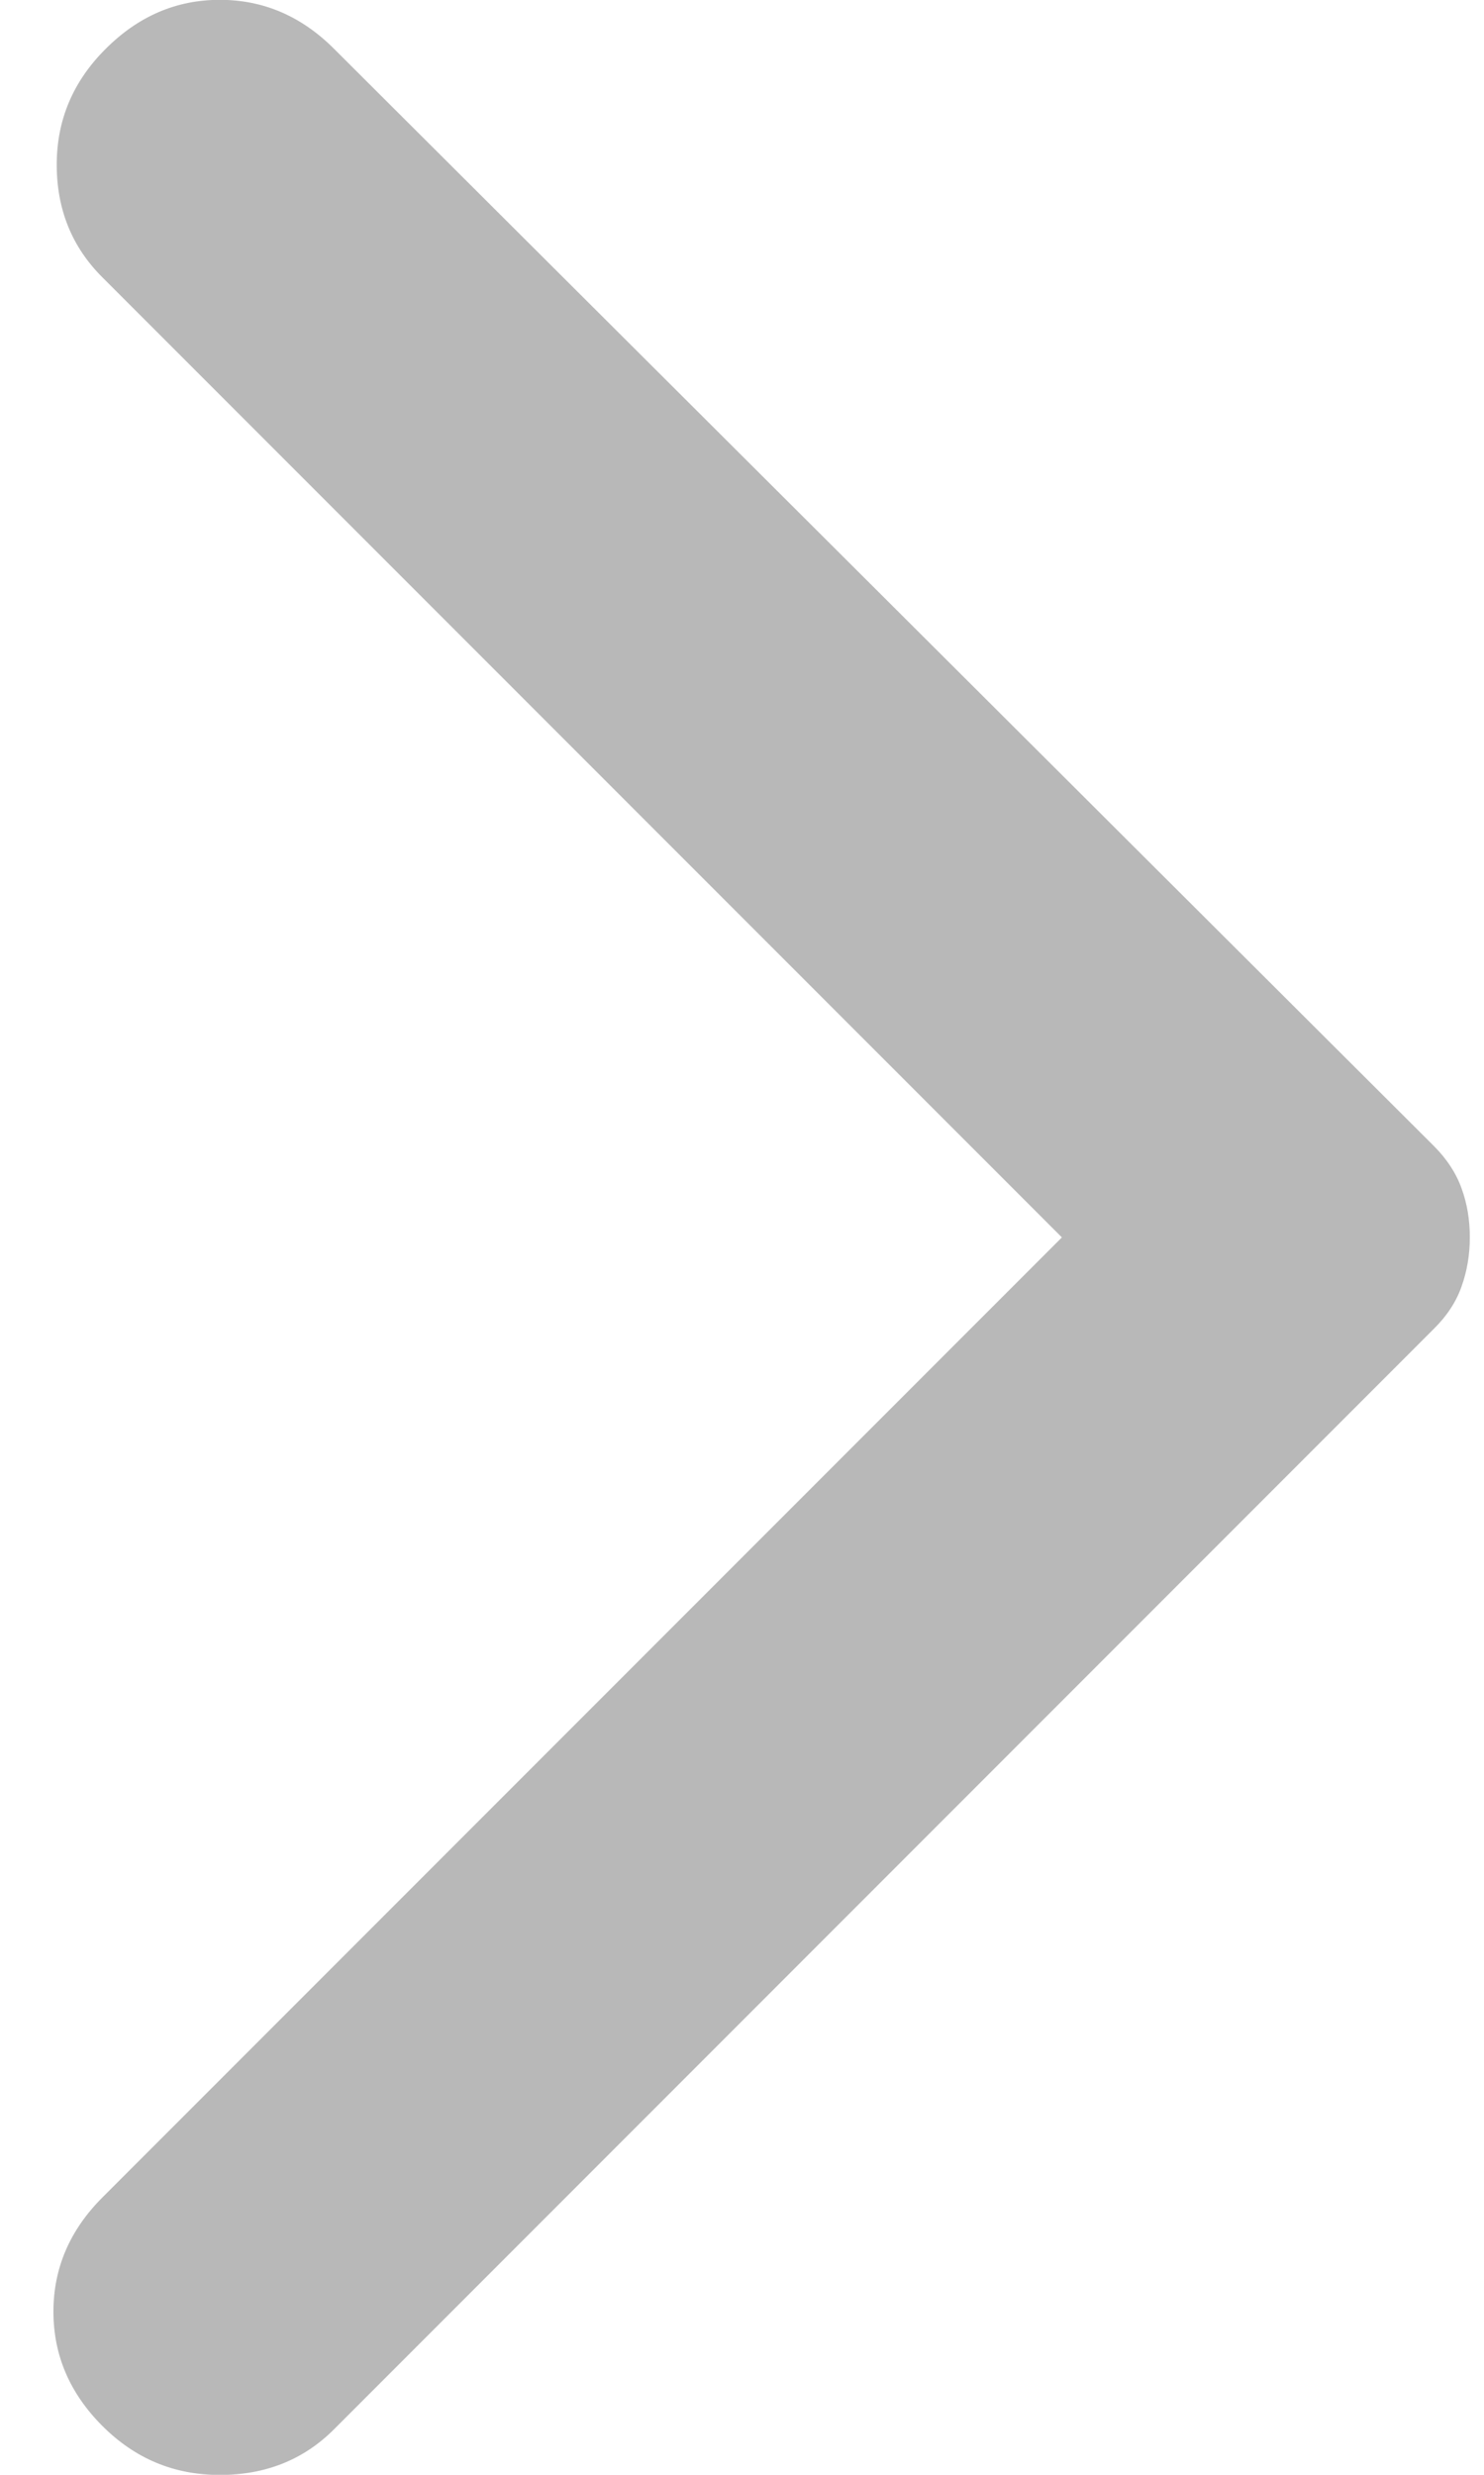 <svg width="9" height="15" viewBox="0 0 9 15" fill="none" xmlns="http://www.w3.org/2000/svg">
<path d="M2.026 0.296L8.696 6.946C8.775 7.025 8.831 7.111 8.864 7.203C8.898 7.296 8.914 7.394 8.914 7.5C8.914 7.606 8.897 7.705 8.864 7.797C8.832 7.889 8.776 7.975 8.696 8.054L2.026 14.724C1.841 14.909 1.61 15.001 1.333 15.001C1.056 15.001 0.819 14.902 0.621 14.704C0.423 14.506 0.324 14.275 0.324 14.011C0.324 13.748 0.423 13.517 0.621 13.319L6.44 7.5L0.621 1.681C0.436 1.497 0.344 1.269 0.344 0.998C0.344 0.727 0.443 0.493 0.641 0.296C0.839 0.098 1.069 -0.001 1.333 -0.001C1.597 -0.001 1.828 0.098 2.026 0.296Z" fill="#B8B8B8"/>
</svg>
